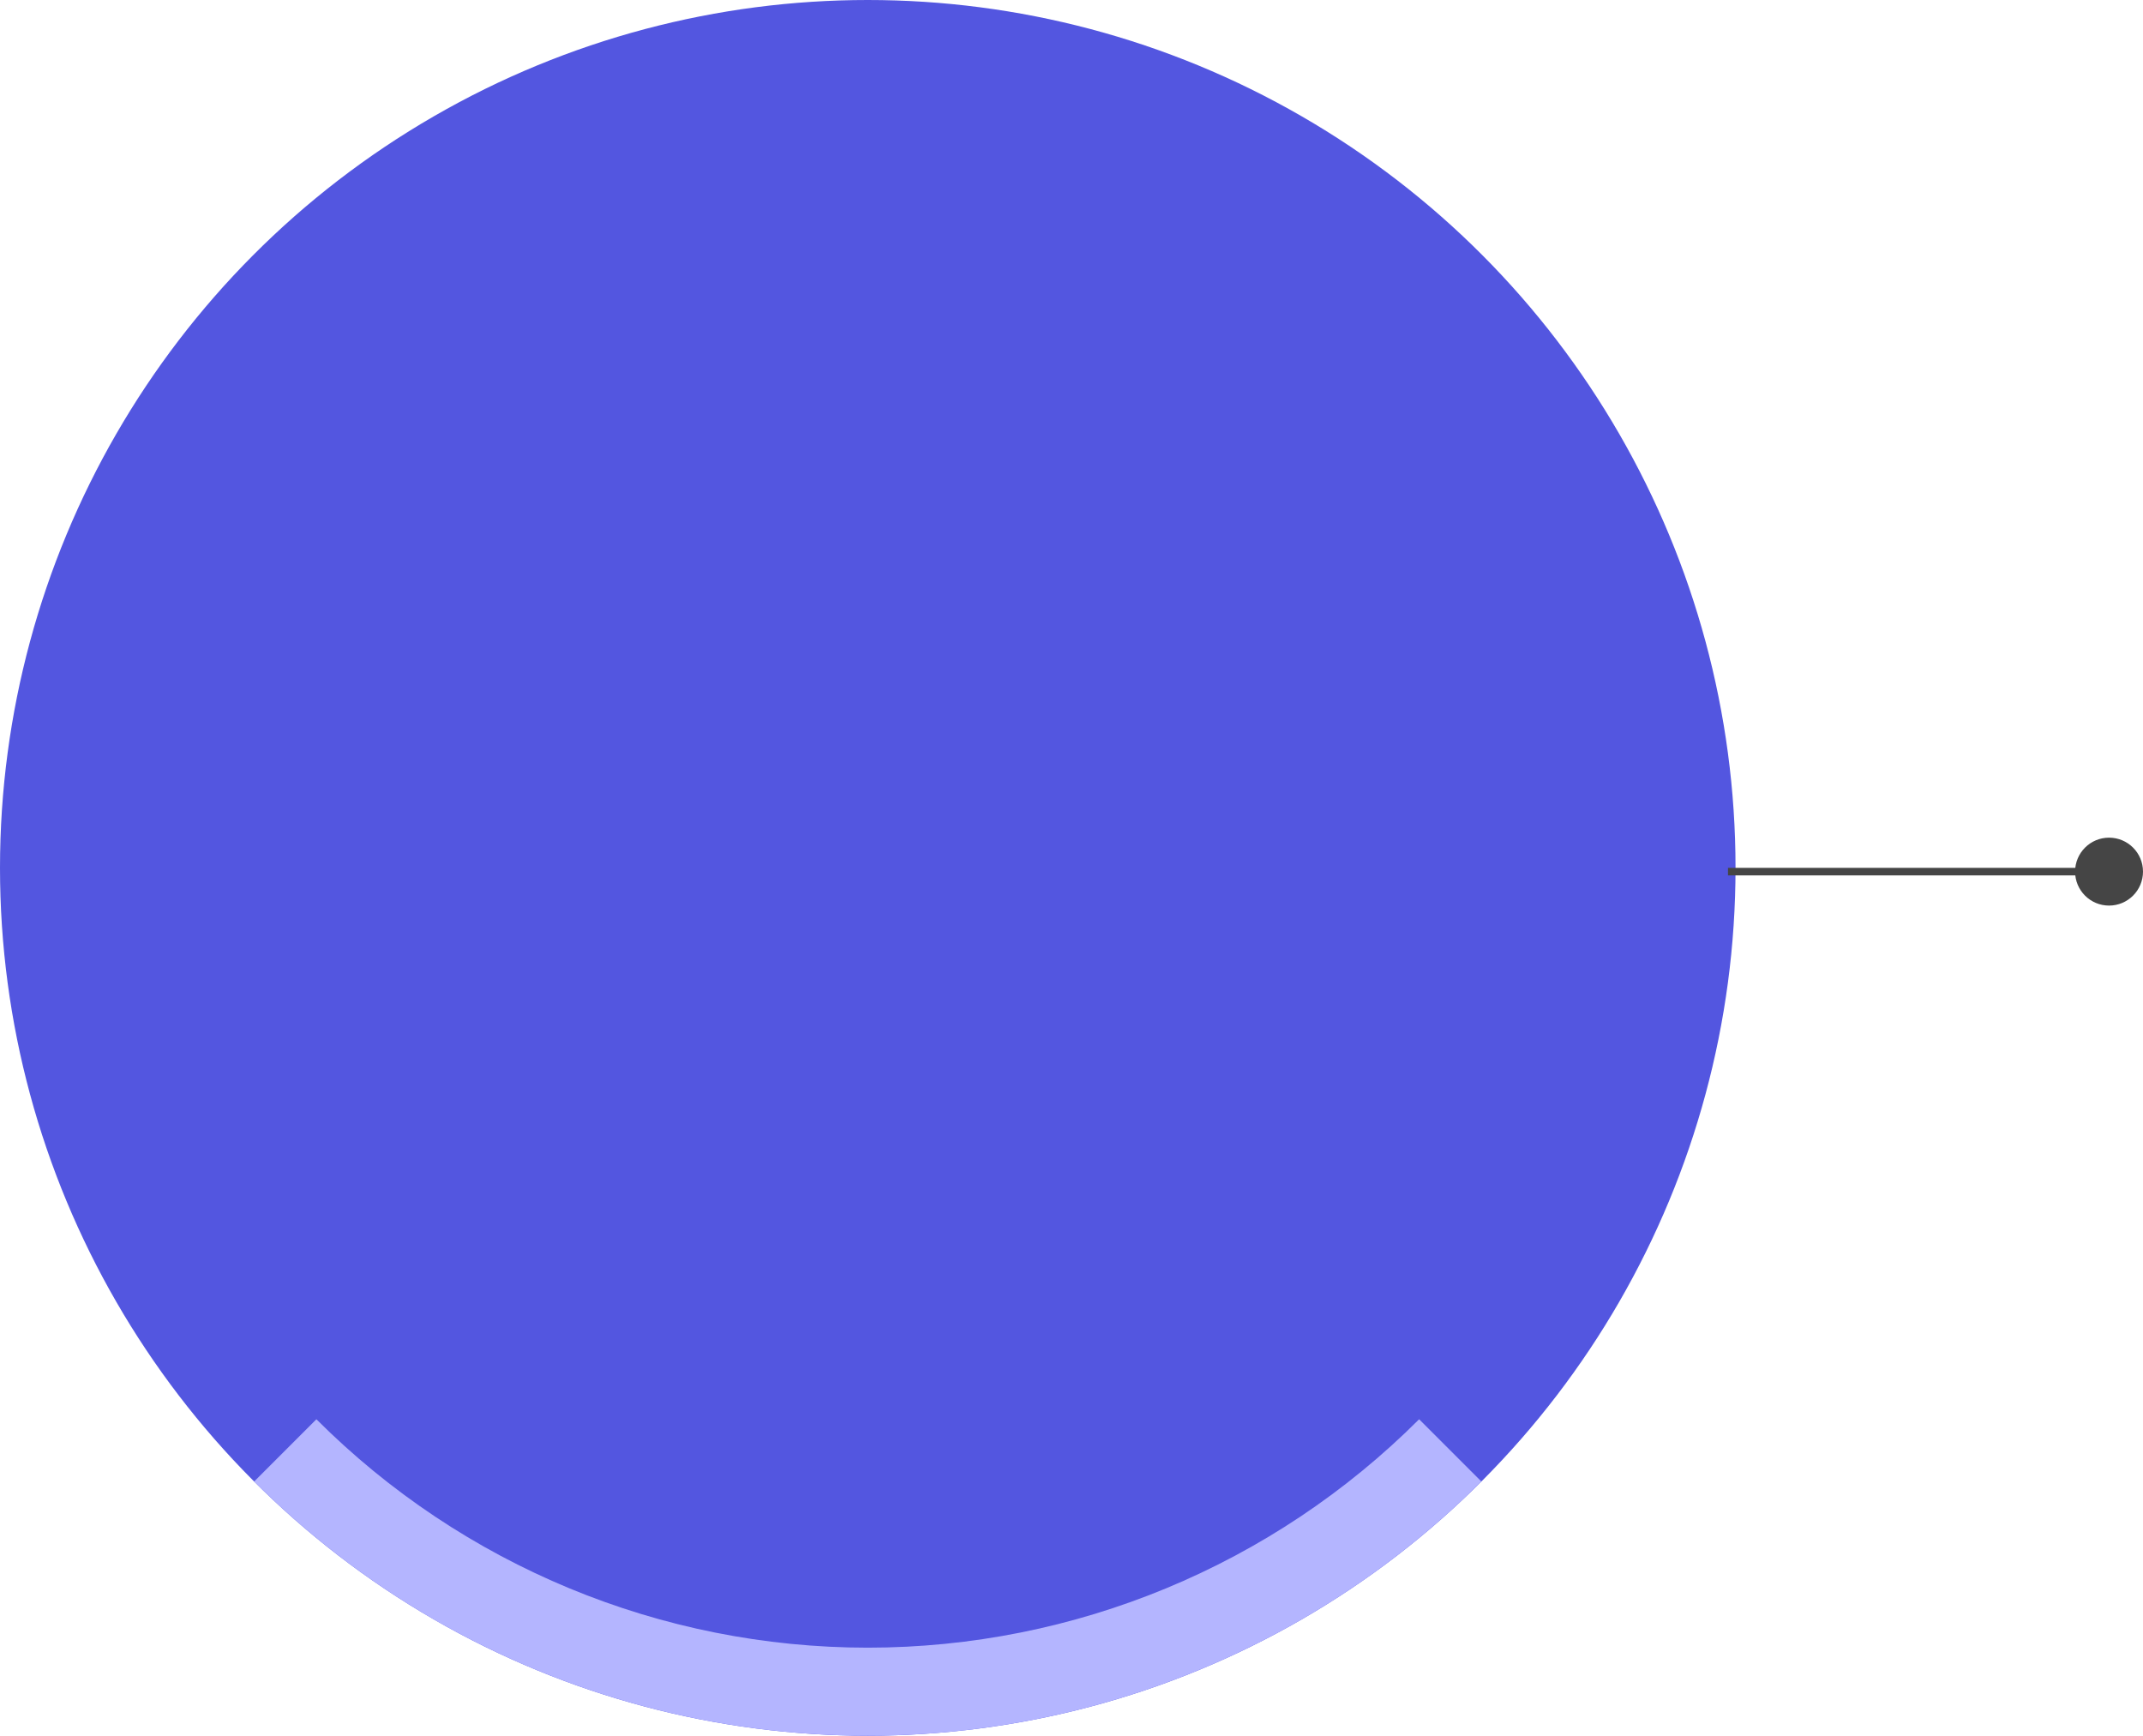 <svg width="284" height="230" viewBox="0 0 284 230" fill="none" xmlns="http://www.w3.org/2000/svg">
<circle cx="115" cy="115" r="115" fill="#5356E0"/>
<path d="M33.683 196.317C55.249 217.884 84.5 230 115 230C145.5 230 174.751 217.884 196.317 196.317L188.069 188.069C168.69 207.448 142.406 218.335 115 218.335C87.594 218.335 61.31 207.448 41.931 188.069L33.683 196.317Z" fill="#B4B5FF"/>
<circle cx="279.5" cy="115.5" r="4.5" transform="rotate(-90 279.5 115.5)" fill="#454545"/>
<line x1="278" y1="115.5" x2="229" y2="115.5" stroke="#454545"/>
</svg>
